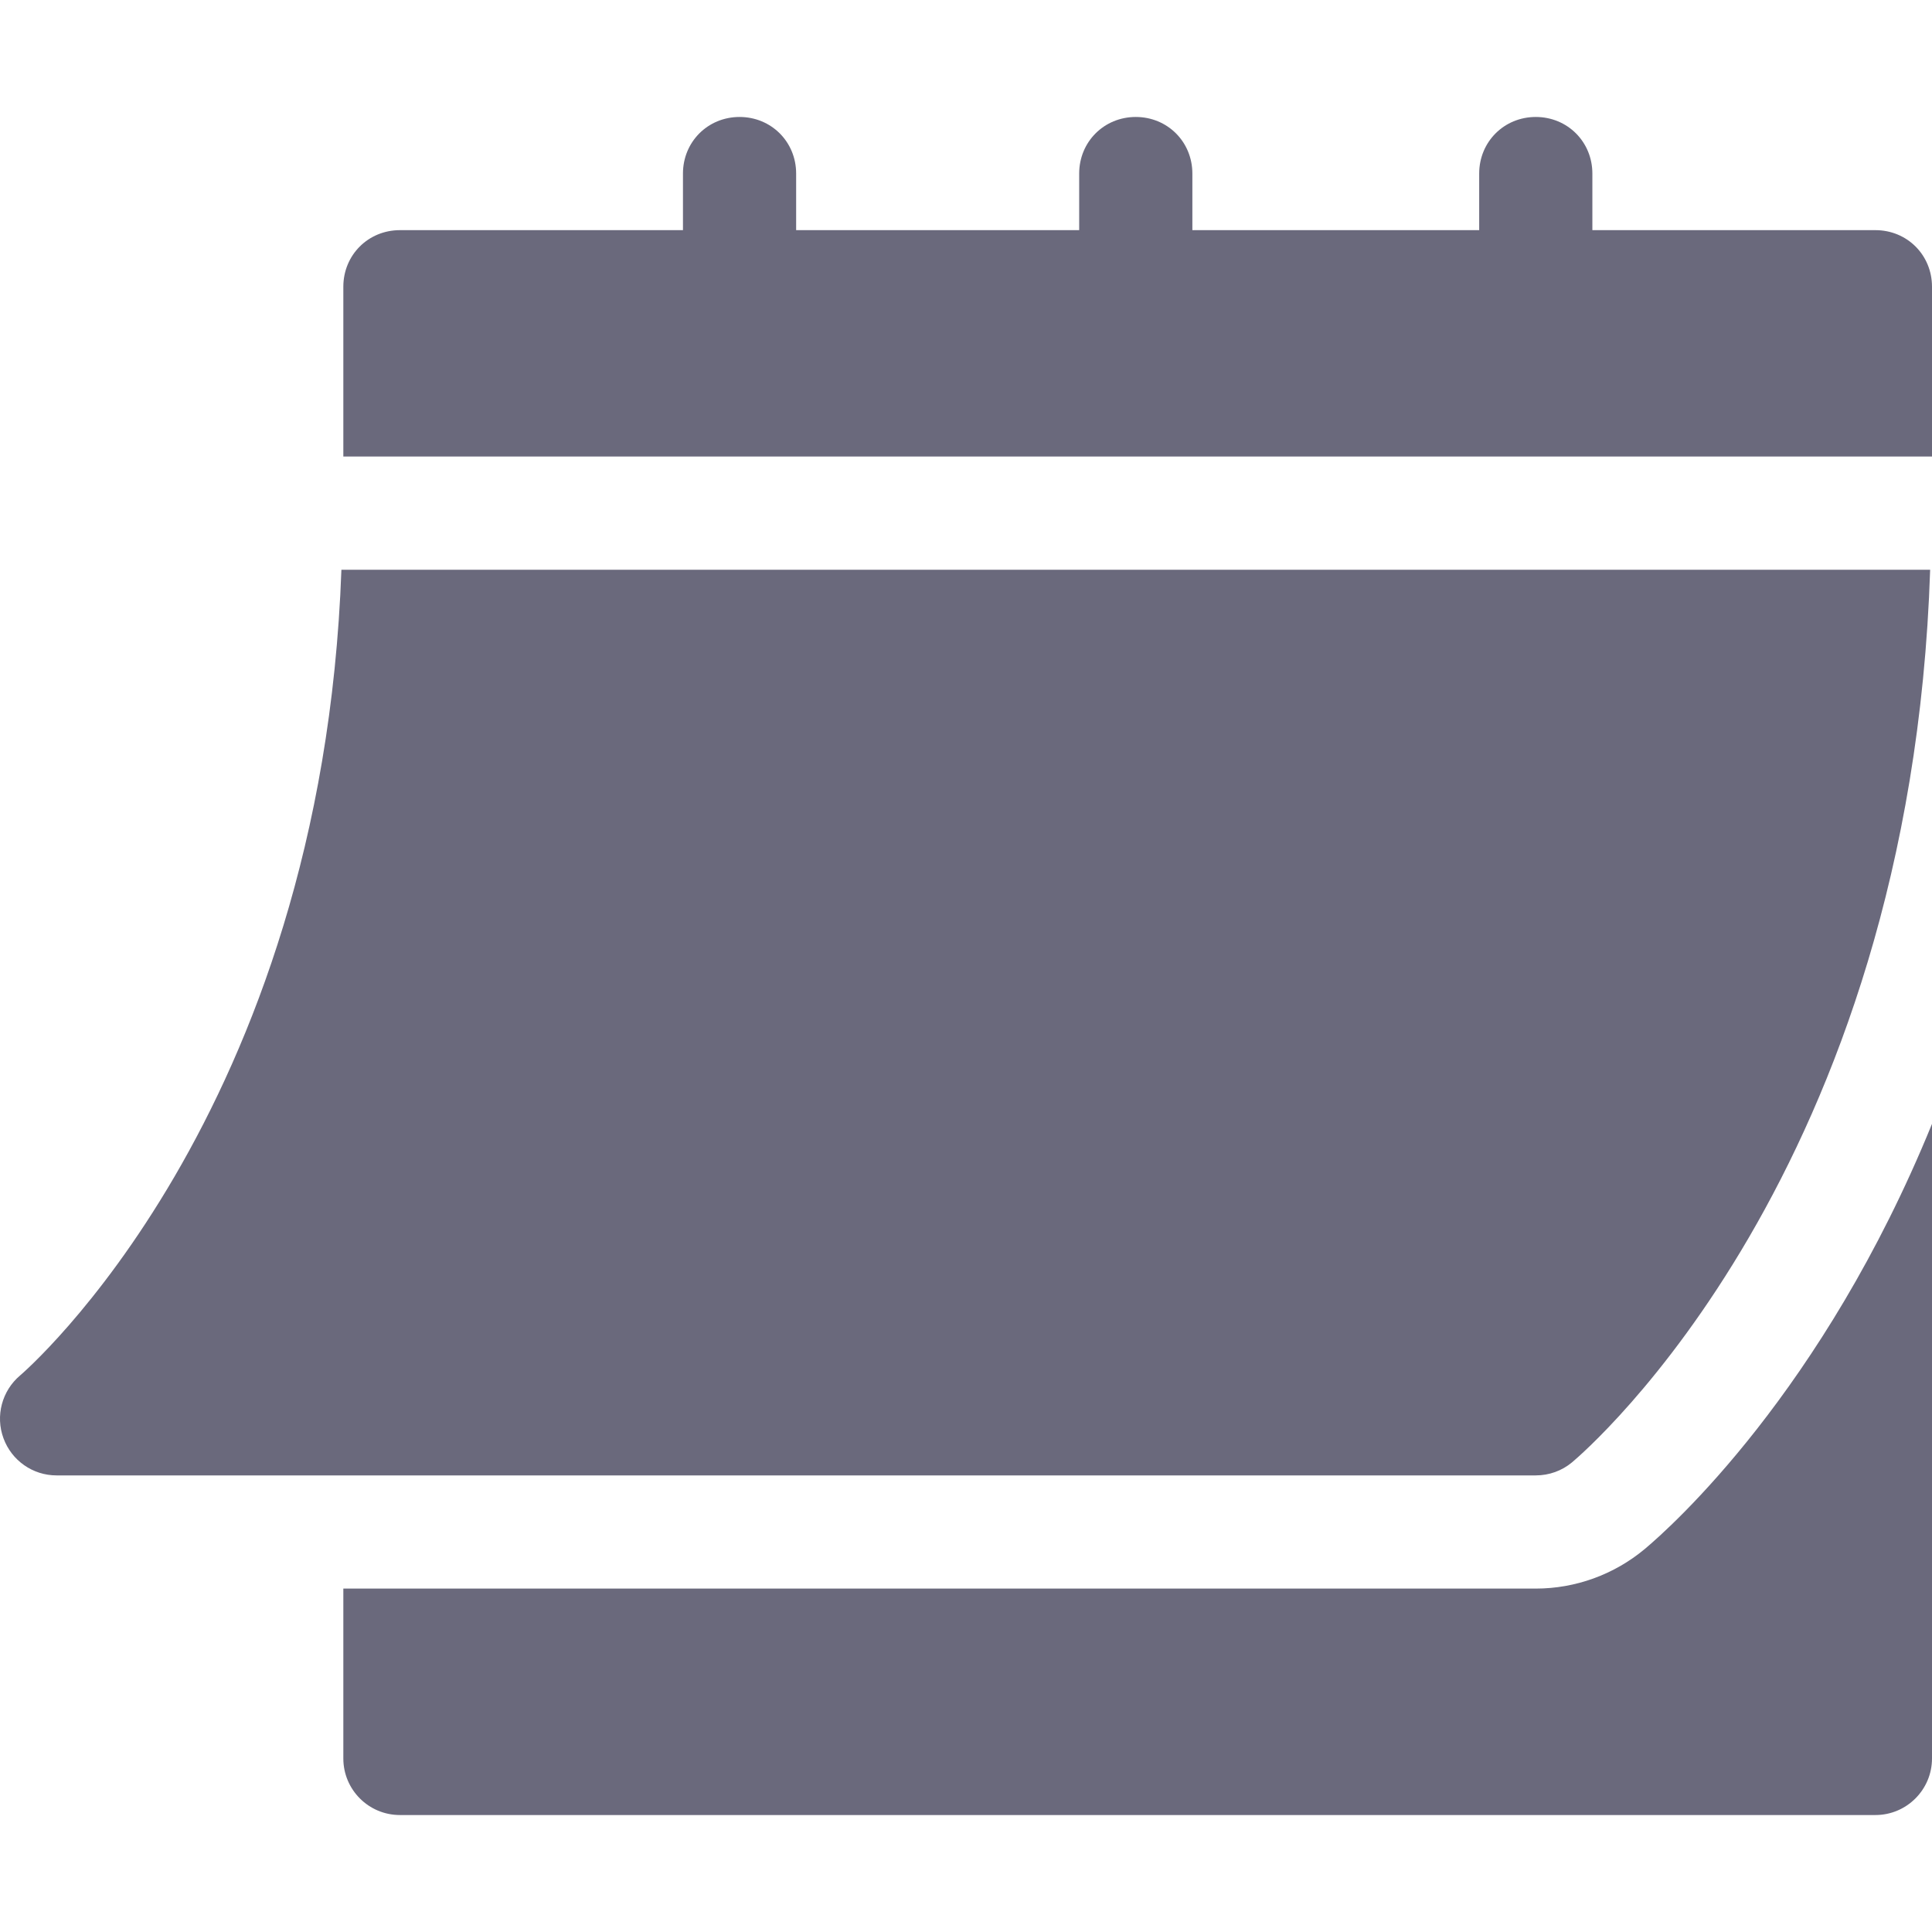 <svg width="24" height="24" viewBox="0 0 24 24" fill="none" xmlns="http://www.w3.org/2000/svg">
<path d="M0.702 18.328H19.078C19.243 18.328 19.402 18.271 19.528 18.166C19.705 18.018 23.731 14.554 23.977 7.078H4.241C3.997 13.864 0.289 17.054 0.25 17.086C0.024 17.277 -0.059 17.589 0.043 17.866C0.144 18.143 0.407 18.328 0.702 18.328ZM23.297 2.859H19.781V2.156C19.781 1.762 19.472 1.453 19.078 1.453C18.684 1.453 18.375 1.762 18.375 2.156V2.859H14.812V2.156C14.812 1.762 14.503 1.453 14.109 1.453C13.715 1.453 13.406 1.762 13.406 2.156V2.859H9.89V2.156C9.89 1.762 9.581 1.453 9.187 1.453C8.793 1.453 8.484 1.762 8.484 2.156V2.859H4.968C4.574 2.859 4.265 3.168 4.265 3.562V5.671H24V3.562C24 3.168 23.691 2.859 23.297 2.859Z" fill="#6A697C"/>
<path d="M20.431 19.243C20.049 19.561 19.57 19.734 19.078 19.734H4.265V21.844C4.265 22.232 4.579 22.547 4.968 22.547H23.297C23.685 22.547 24 22.232 24 21.844V13.961C22.644 17.288 20.753 18.974 20.431 19.243Z" fill="#6A697C"/>
</svg>
